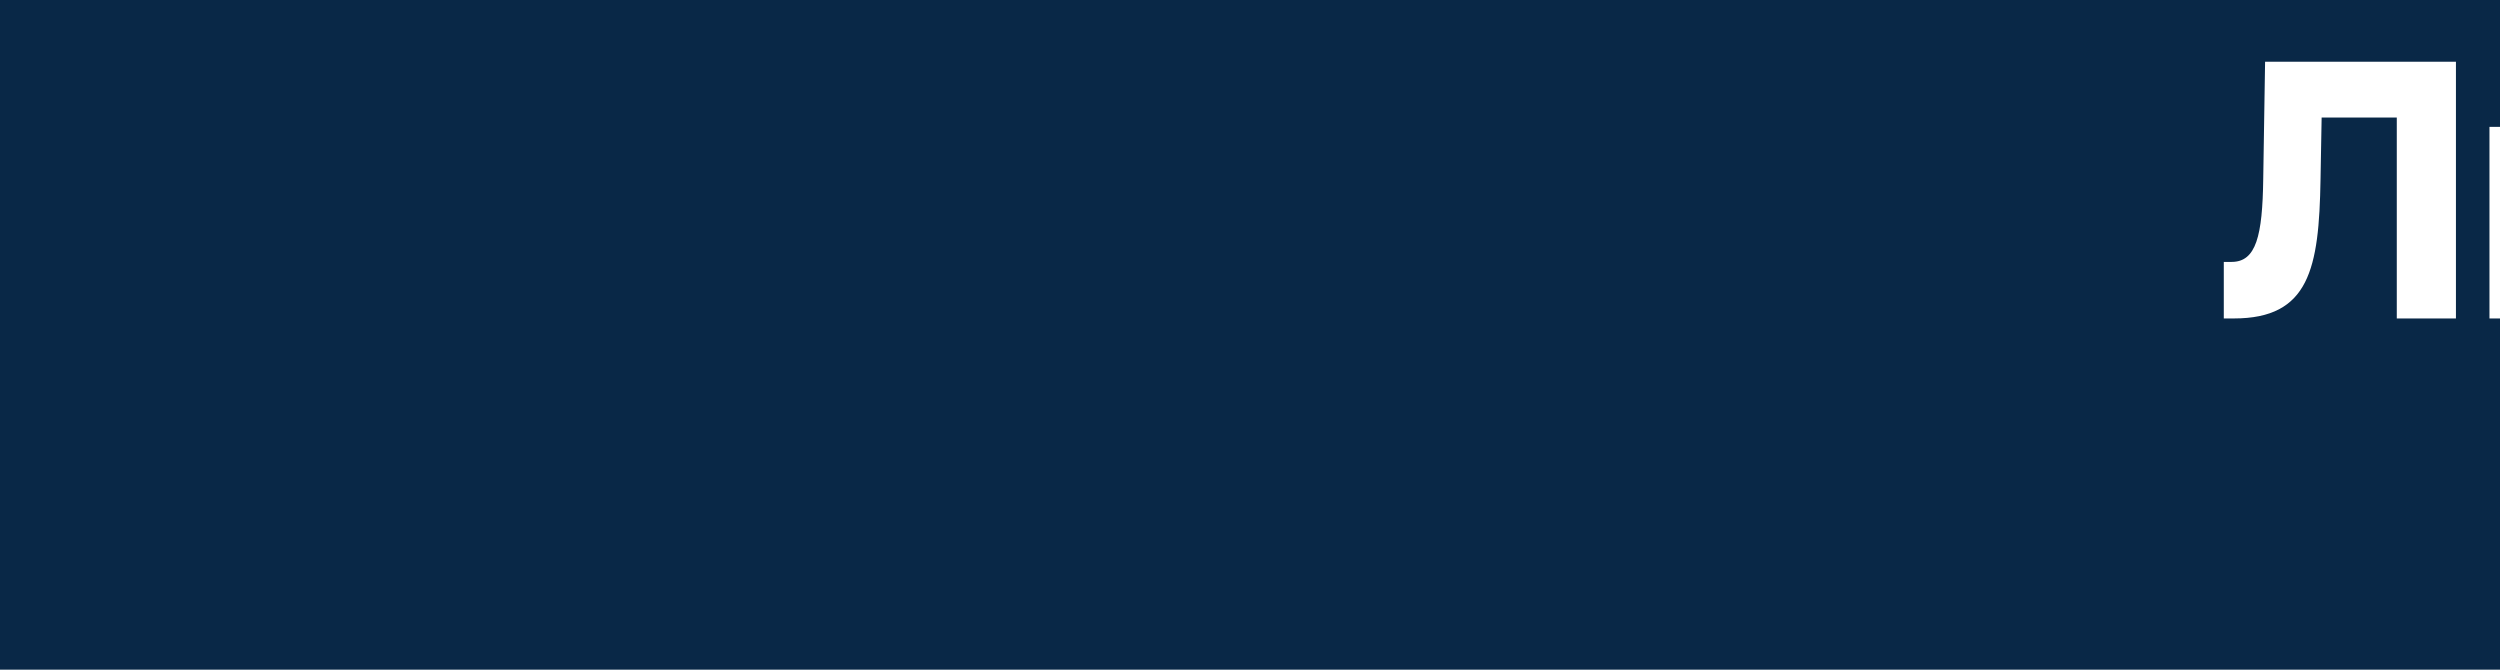 <svg width="1680" height="450" viewBox="0 0 1680 450" fill="none" xmlns="http://www.w3.org/2000/svg">
<path fill-rule="evenodd" clip-rule="evenodd" d="M4504 0H-273V450H4504V0ZM1494.39 214V176H1499.64C1516.14 176 1520.39 158.5 1520.89 120.25L1522.14 41.5H1650.39V214H1610.64V79H1560.14L1559.39 120.75C1558.39 180.5 1551.89 214 1501.14 214H1494.39ZM1710.92 165.75V214H1672.92V85.25H1710.92V132H1725.67C1732.42 103.25 1755.67 82.75 1790.92 82.75C1832.67 82.75 1857.92 112 1857.92 149.5C1857.92 187 1832.67 216.5 1790.92 216.5C1755.17 216.5 1731.67 195.25 1725.42 165.75H1710.92ZM1790.92 117.5C1772.17 117.5 1761.42 131.5 1761.42 149.5C1761.42 167.75 1772.17 181.75 1790.92 181.75C1809.42 181.75 1820.17 167.75 1820.17 149.5C1820.17 131.5 1809.42 117.5 1790.92 117.5ZM1941.25 216.5C1898.75 216.5 1872.5 190 1872.5 147.75V132.75C1872.5 74.75 1888.75 44.5 1946.25 42.25C1948.94 42.147 1951.63 42.048 1954.33 41.95C1971.2 41.334 1987.89 40.725 1999.75 39V71C1986.25 73 1965.5 73.75 1946.75 74.25C1919.5 75.75 1909.25 85.75 1907.25 108.25H1916.75C1923.25 98.25 1935 90.75 1952.75 90.75C1988.5 90.75 2010 118.25 2010 153.75C2010 189 1983.5 216.5 1941.25 216.5ZM1941.25 123.75C1922.25 123.75 1910.25 136.25 1910.25 153.75C1910.25 171 1922.25 183.75 1941.25 183.75C1960.25 183.75 1972.25 171 1972.25 153.75C1972.25 136.25 1960.25 123.75 1941.25 123.75ZM2063.99 214H2057.74L2010.99 85.25H2053.49L2081.24 167.75H2083.49L2110.49 85.25H2150.49L2090.24 251.5H2050.24L2063.99 214ZM2237.99 173.75C2234.99 174.25 2221.74 175.25 2218.74 175.25C2174.99 175.25 2160.24 157 2160.24 119.25V85.25H2198.24V118.5C2198.24 136.25 2204.74 140.5 2220.74 140.5C2227.74 140.5 2234.99 139.75 2237.99 139V85.25H2275.74V214H2237.99V173.75ZM2333.22 216.5C2306.22 216.5 2292.22 198.5 2292.22 175.75C2292.22 149.75 2308.97 134.5 2344.72 134.5H2375.47V134C2375.47 119.75 2366.47 113.75 2352.97 113.75C2339.47 113.75 2332.72 120.25 2330.47 129H2293.97C2296.47 102.25 2314.97 82.75 2353.72 82.75C2392.72 82.75 2413.47 102.5 2413.47 134.75V214H2375.47V202.75H2366.22C2360.22 209.75 2351.22 216.5 2333.22 216.5ZM2349.47 159C2337.22 159 2329.97 163.5 2329.97 172C2329.97 180.75 2337.22 185.25 2349.72 185.25C2358.97 185.25 2367.47 183.5 2375.47 178.5V159H2349.47ZM2470.64 214H2432.64V85.25H2470.64V132H2515.64V85.25H2553.39V214H2515.64V166.5H2470.64V214ZM2630.94 214H2573.94V85.25H2611.94V124.5H2630.94C2667.94 124.5 2684.94 143.5 2684.94 169C2684.94 194.75 2667.94 214 2630.94 214ZM2731.44 214H2693.44V85.25H2731.44V214ZM2628.94 152.75H2611.94V185.75H2628.94C2640.94 185.75 2647.94 180.25 2647.94 169C2647.94 158.25 2640.94 152.75 2628.94 152.75Z" fill="#092847"/>
</svg>
